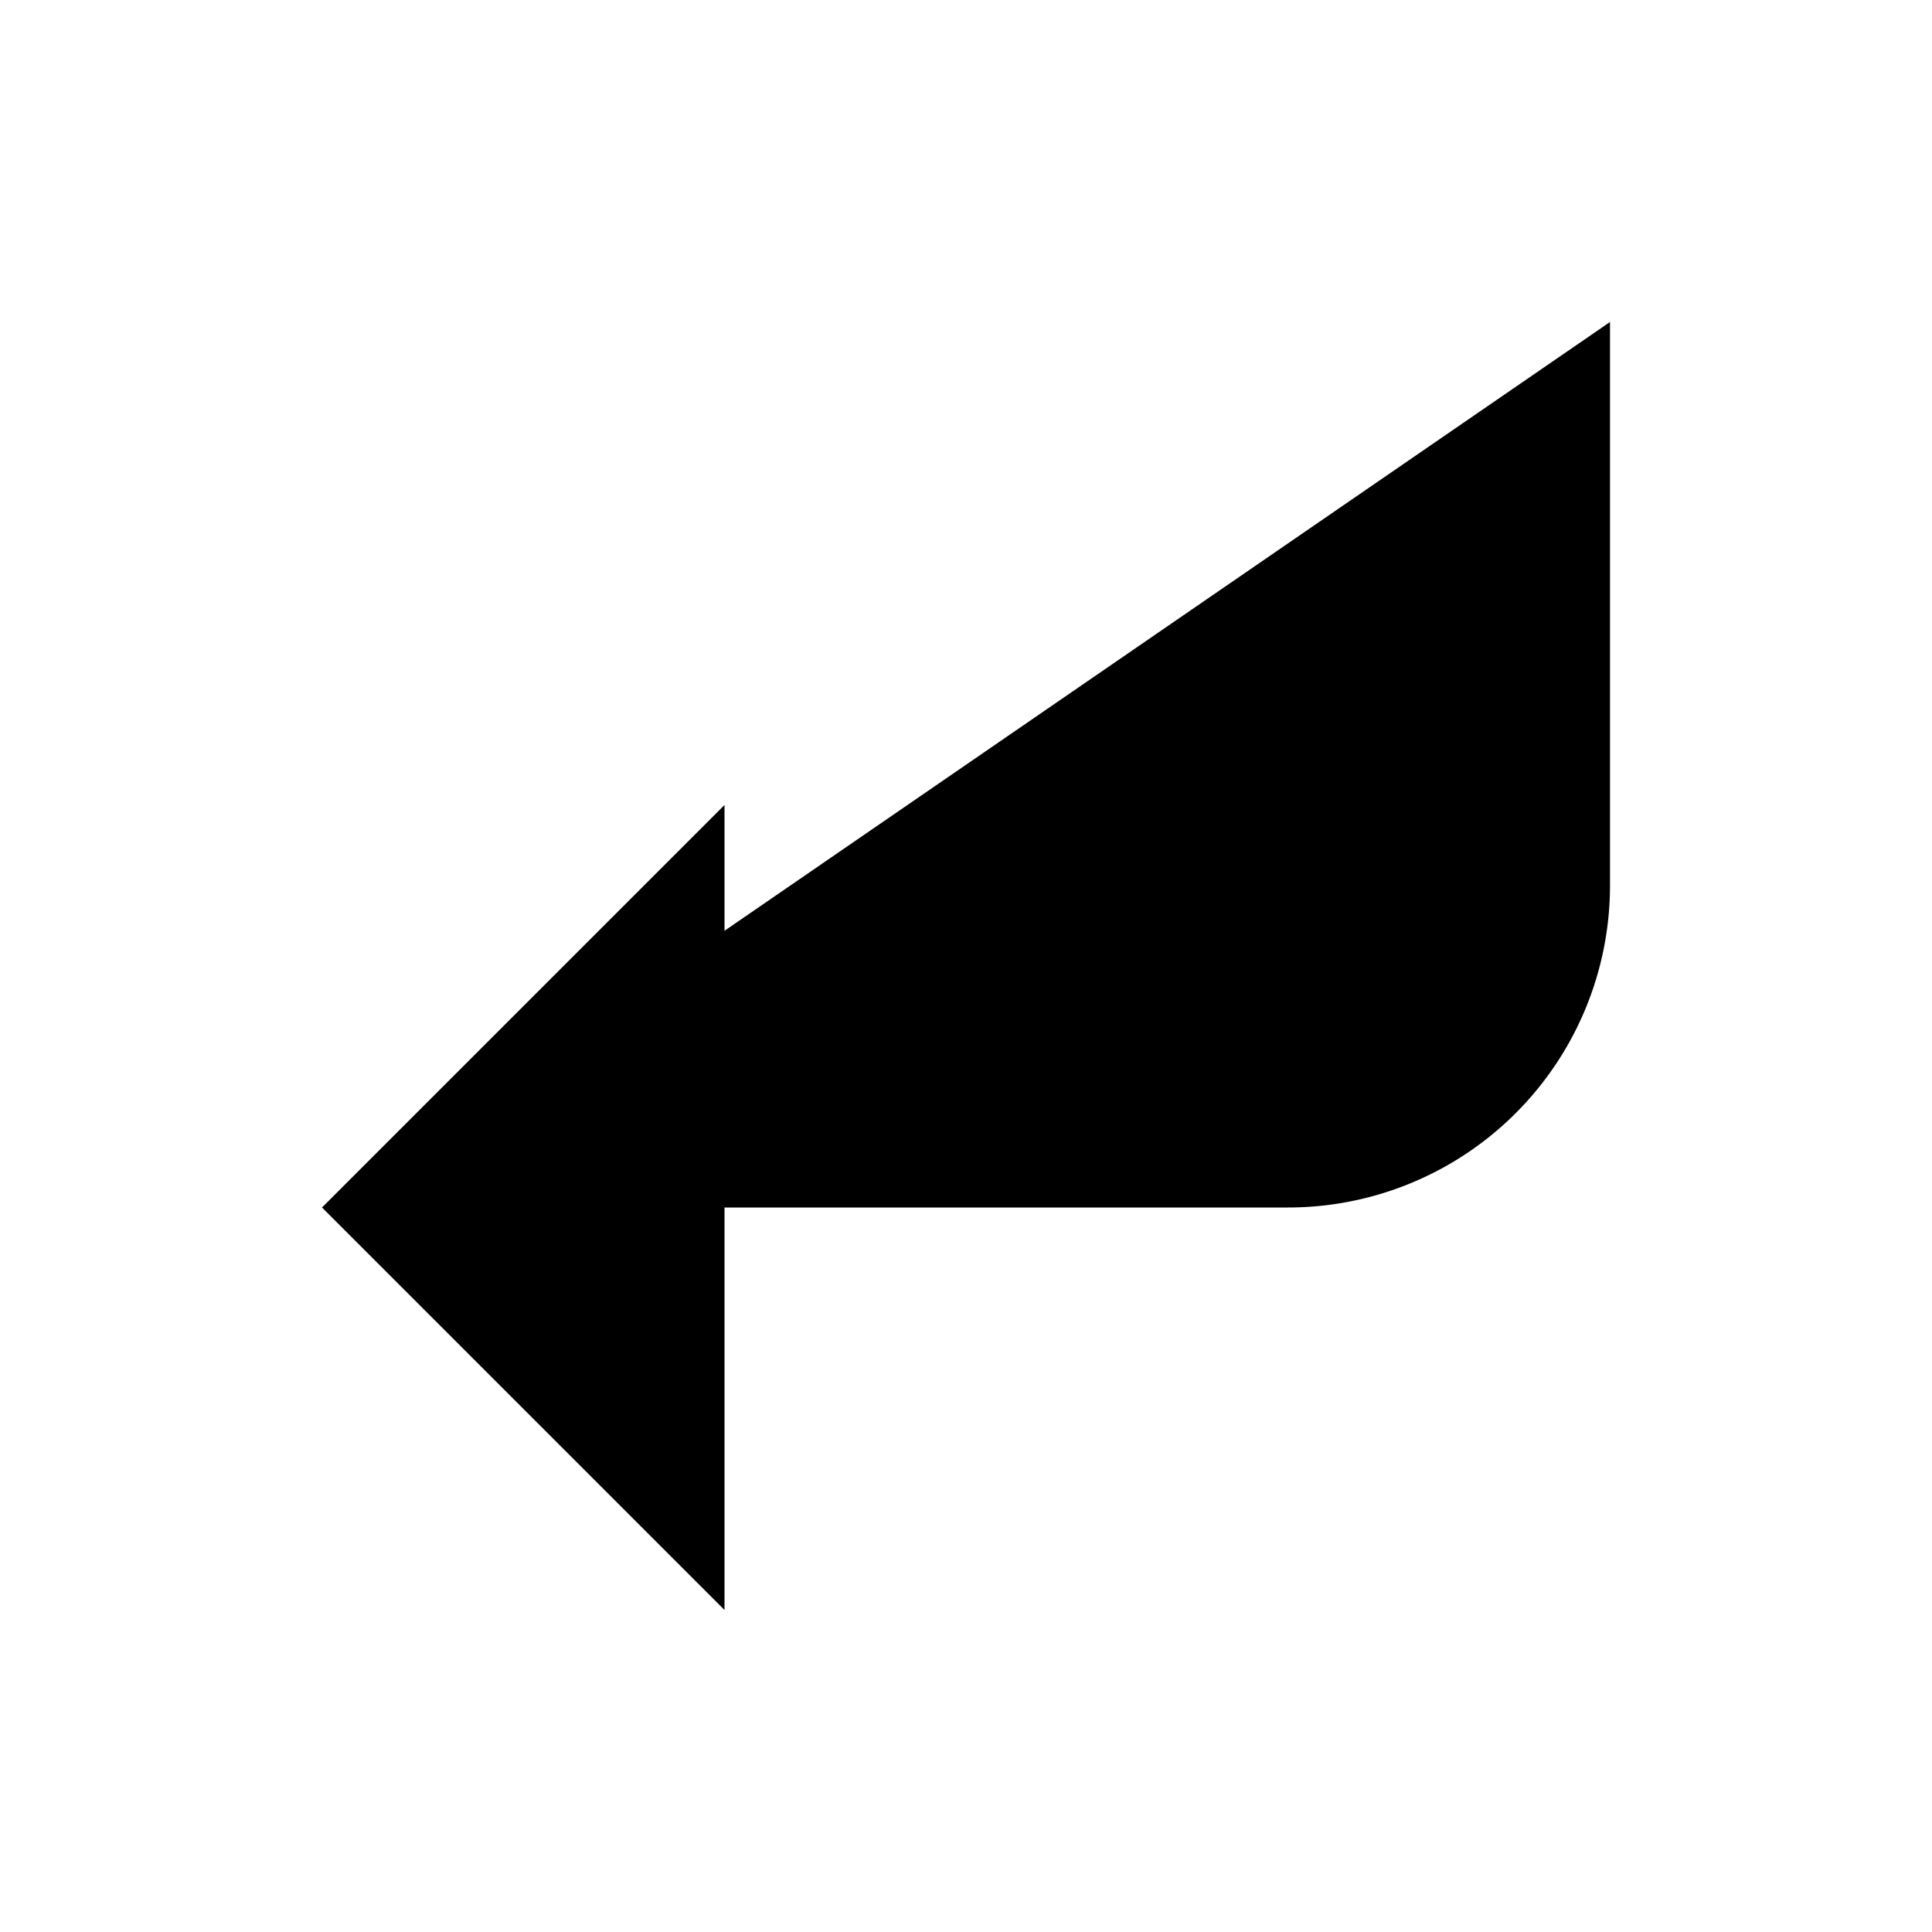 <svg
    xmlns="http://www.w3.org/2000/svg"
    width="24"
    height="24"
    viewBox="0 0 24 24"
    fill="currentColor"
    stroke="currentColor"
    stroke-width="calc(100vw - 100vh)"
    preserveAspectRatio="xMidYMid meet"
    stroke-linecap="round"
    stroke-linejoin="round"
>
    <path vector-effect="non-scaling-stroke" d="M20 4v7a4 4 0 0 1-4 4H4" />
    <path vector-effect="non-scaling-stroke" d="m9 10-5 5 5 5" />
</svg>
